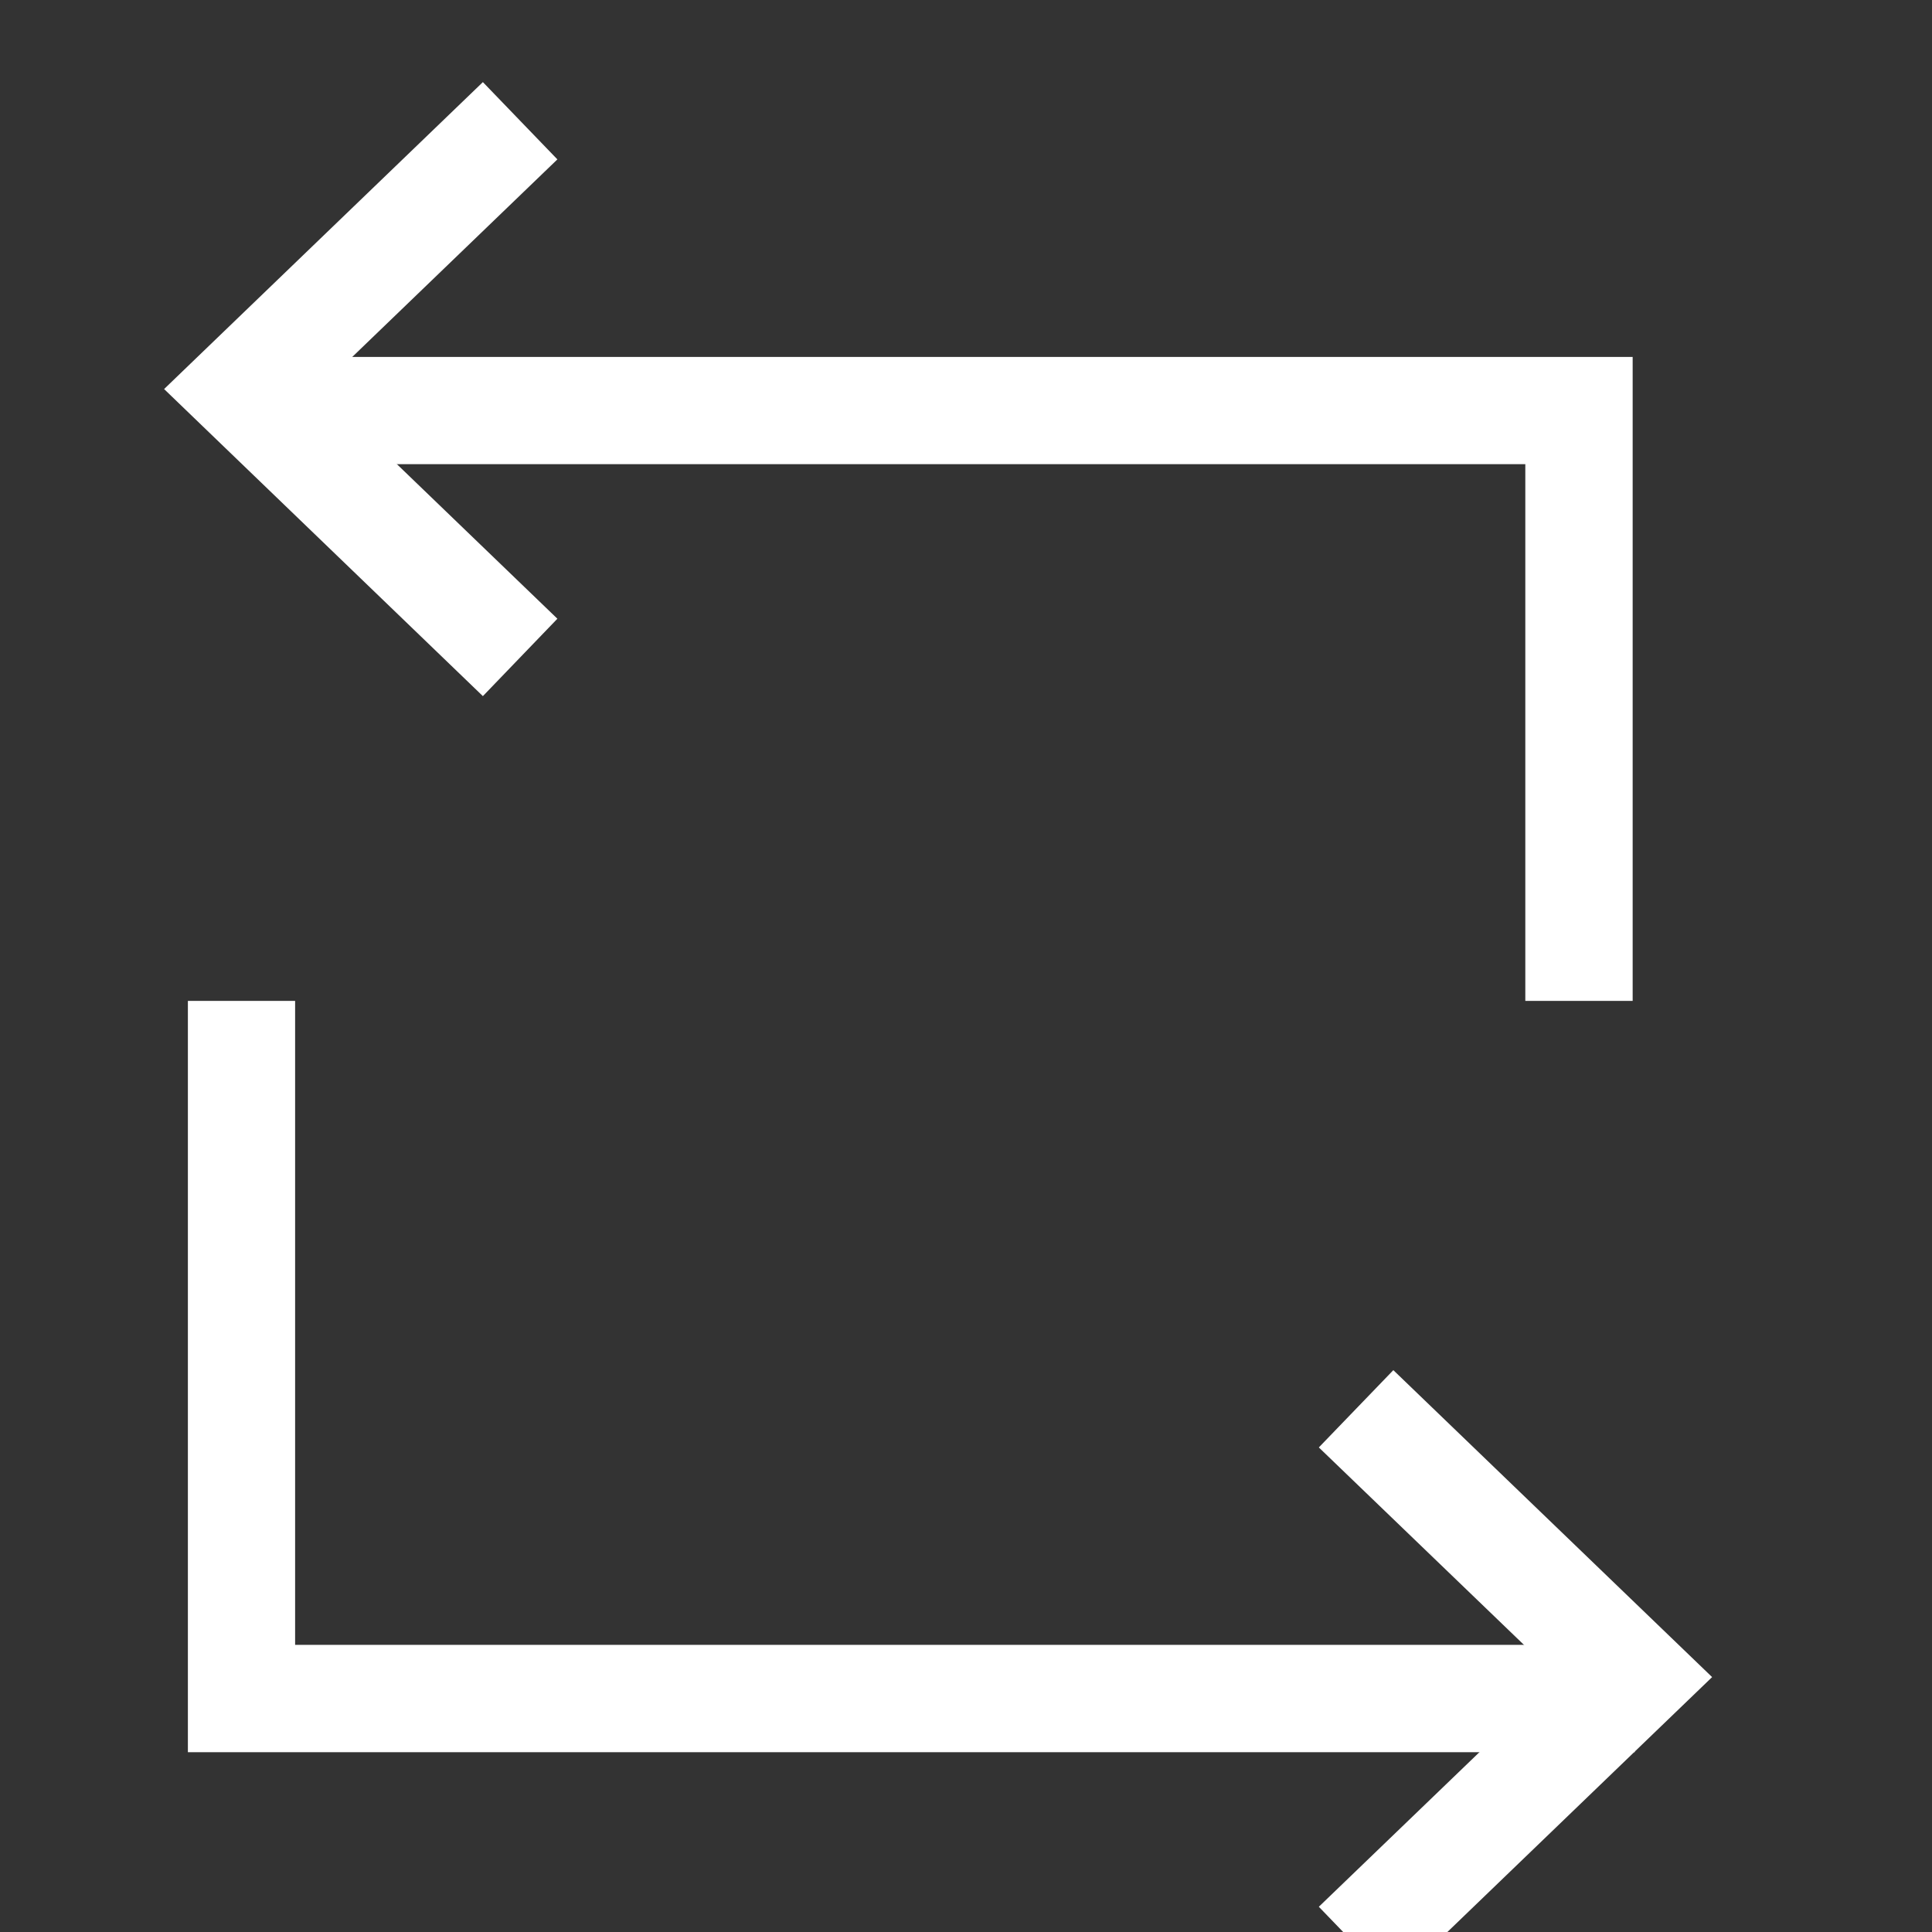 <?xml version="1.0" encoding="UTF-8"?>
<svg width="16px" height="16px" viewBox="0 0 16 16" version="1.1" xmlns="http://www.w3.org/2000/svg" xmlns:xlink="http://www.w3.org/1999/xlink">
    <rect x="0" y="0" width="16" height="16" fill="#333333" stroke="none"/>
    <!-- Generator: Sketch 54.1 (76490) - https://sketchapp.com -->
    <title>16x16/rotate</title>
    <desc>Created with Sketch.</desc>
    <g id="16x16/rotate" stroke="none" stroke-width="1" fill="none" fill-rule="evenodd">
        <polygon id="Path" fill="#FFFFFF" fill-rule="nonzero" points="2.444 13.622 2.444 8.289 1.556 8.289 1.556 14.511 13.538 14.511 13.538 13.622"></polygon>
        <polygon id="Path" fill="#FFFFFF" fill-rule="nonzero" points="12.632 8.289 13.521 8.289 13.521 2.956 2.462 2.956 2.462 3.844 12.632 3.844"></polygon>
        <polygon id="Path" fill="#FFFFFF" fill-rule="nonzero" points="10.922 15.791 11.539 16.431 14.179 13.889 11.539 11.347 10.922 11.987 12.898 13.889"></polygon>
        <polygon id="Path" fill="#FFFFFF" fill-rule="nonzero" points="4.616 1.32 3.999 0.68 1.359 3.222 3.999 5.765 4.616 5.124 2.641 3.222"></polygon>
    </g>
</svg>